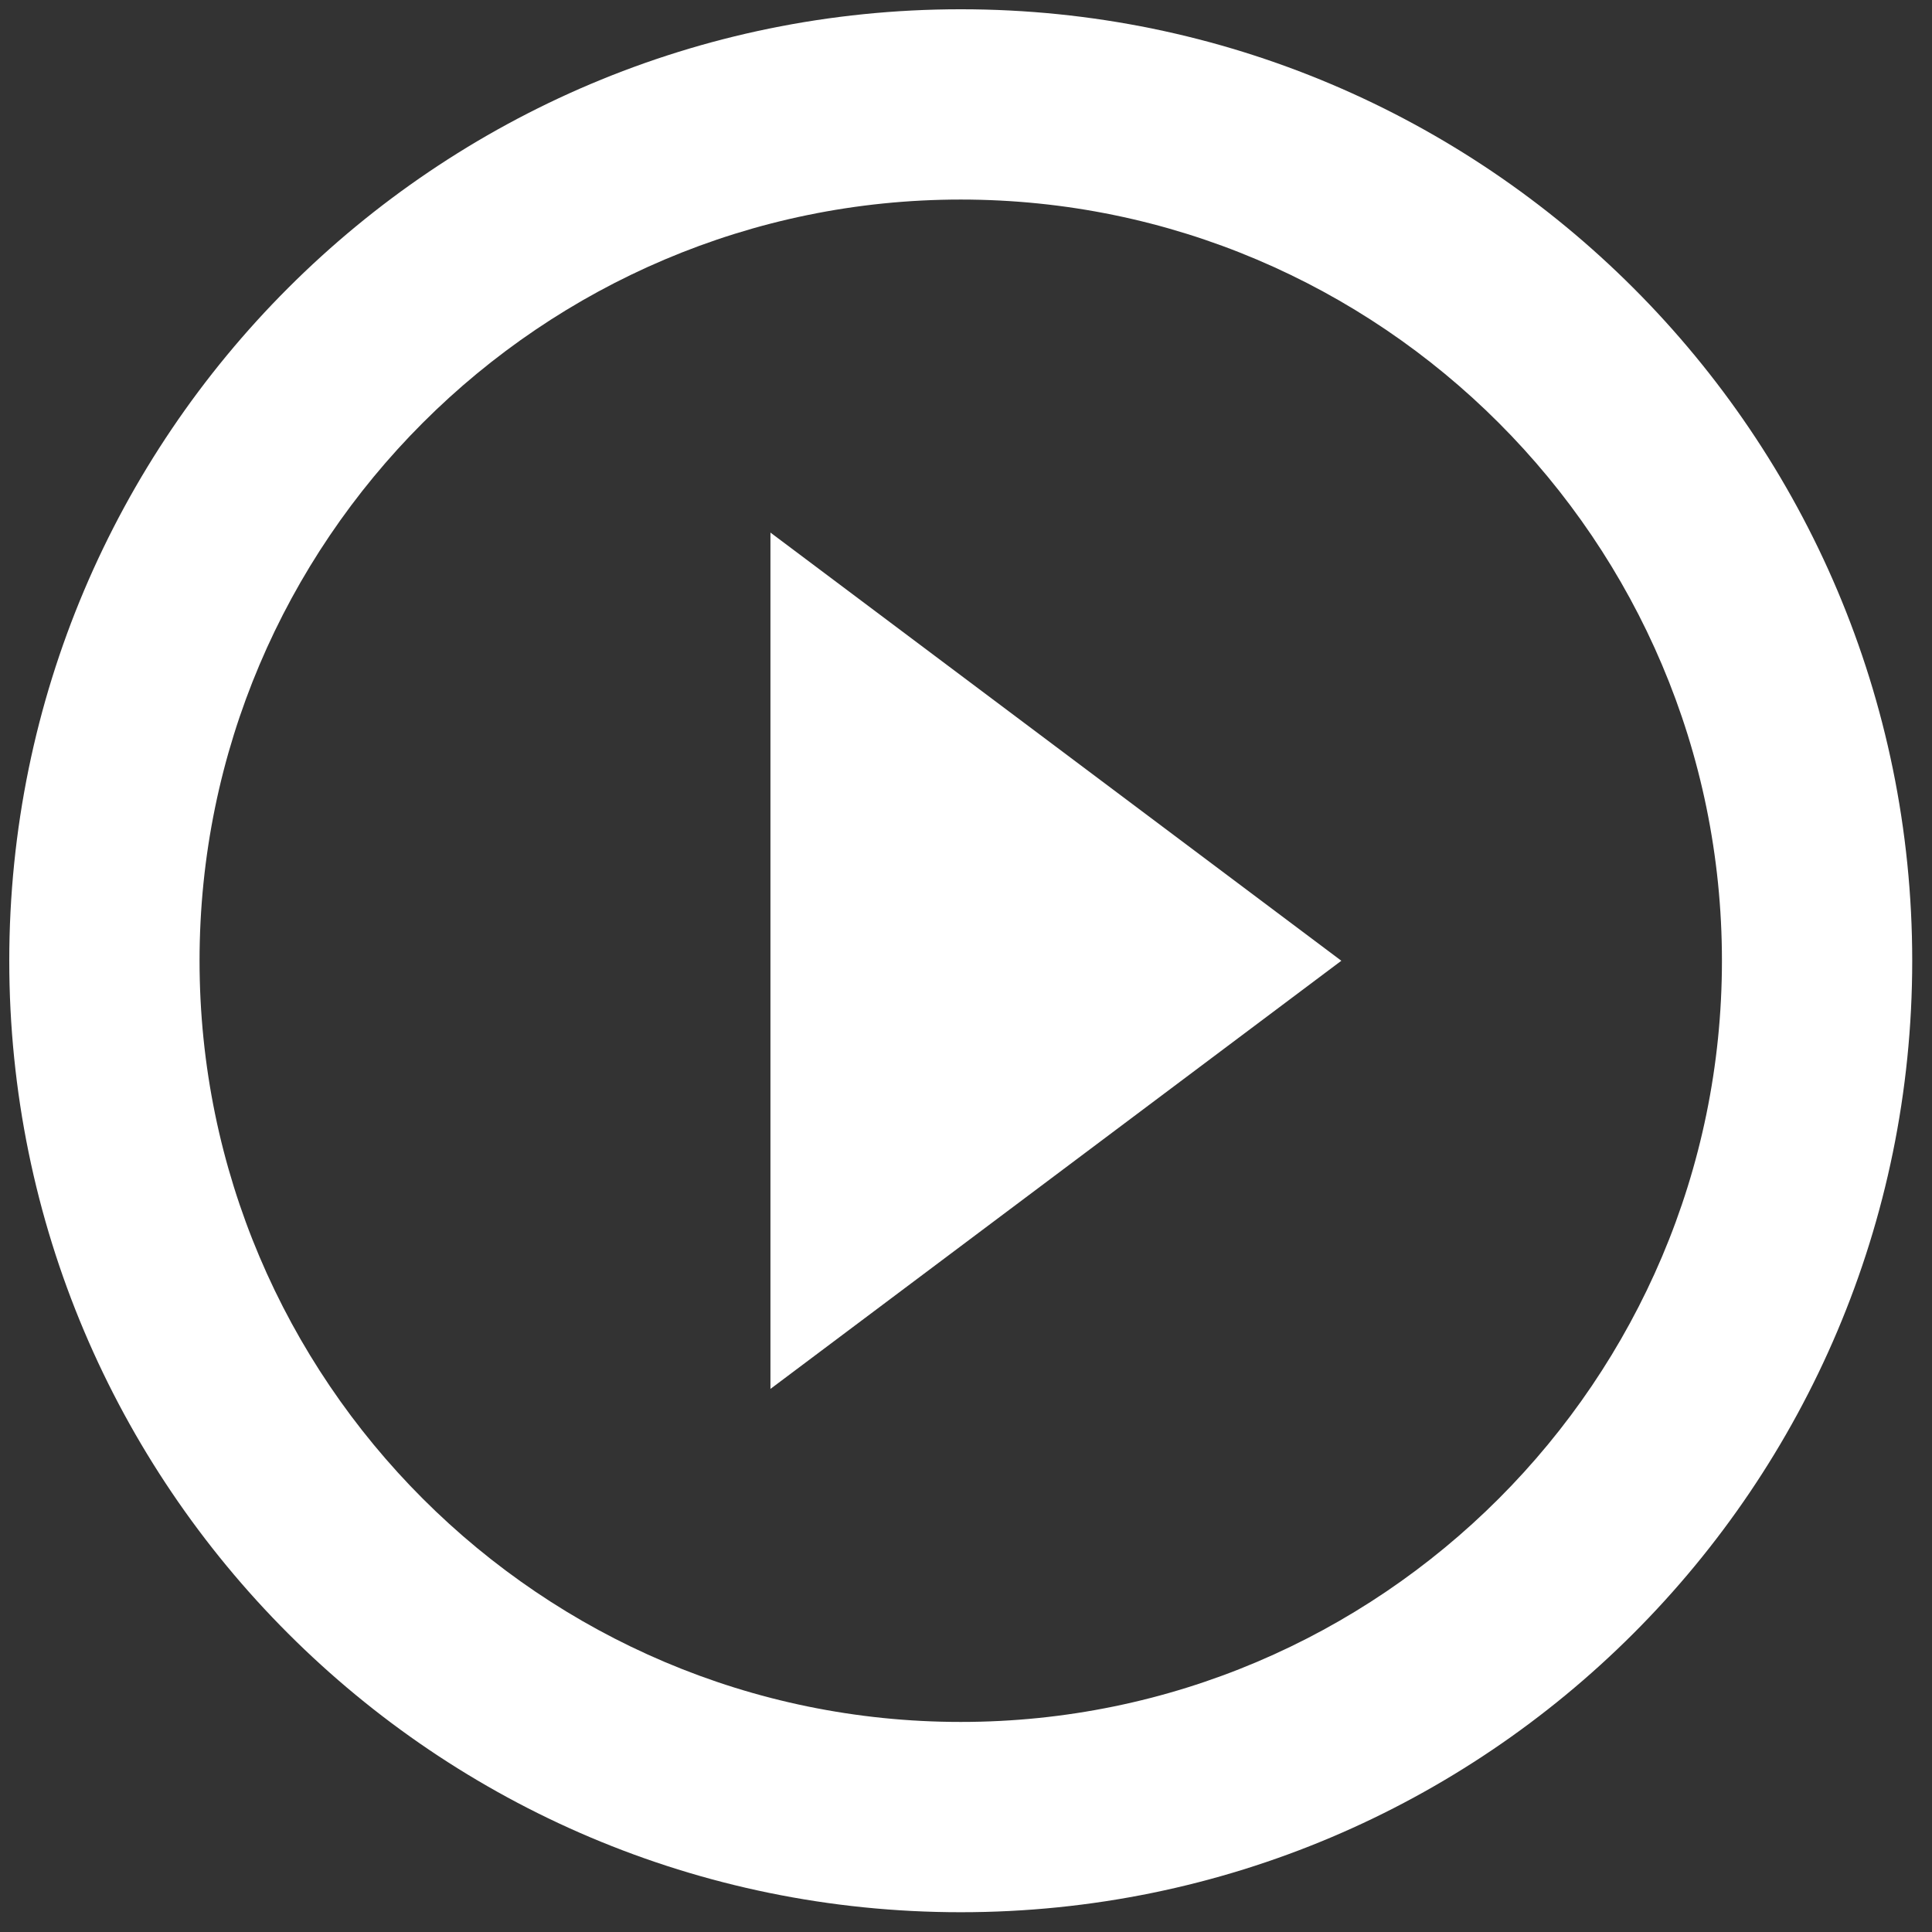 <?xml version="1.0" encoding="UTF-8"?>
<svg width="59px" height="59px" viewBox="0 0 59 59" version="1.1" xmlns="http://www.w3.org/2000/svg" xmlns:xlink="http://www.w3.org/1999/xlink">
    <rect x="0" y="0" width="59" height="59" fill="#333333" stroke="none"/>
    <!-- Generator: Sketch 49 (51002) - http://www.bohemiancoding.com/sketch -->
    <title>ic_play_circle_outline</title>
    <desc>Created with Sketch.</desc>
    <defs></defs>
    <g id="shop-UI" stroke="none" stroke-width="1" fill="none" fill-rule="evenodd">
        <g id="2.1-shop.kyna4kids-detail" transform="translate(-460, -417)">
            <g id="Group-7" transform="translate(180, 286)">
                <g id="Group-3" transform="translate(249, 126)">
                    <g id="ic_play_circle_outline" transform="translate(26, 0)">
                        <polygon id="Bounds" points="0 0 70 0 70 70 0 70"></polygon>
                        <path d="M28.528,47.415 L45.962,34.34 L28.528,21.264 L28.528,47.415 L28.528,47.415 Z M34.34,5.283 C18.3,5.283 5.283,18.3 5.283,34.34 C5.283,50.379 18.3,63.396 34.34,63.396 C50.379,63.396 63.396,50.379 63.396,34.34 C63.396,18.3 50.379,5.283 34.34,5.283 L34.34,5.283 Z M34.34,57.585 C21.526,57.585 11.094,47.154 11.094,34.34 C11.094,21.526 21.526,11.094 34.34,11.094 C47.154,11.094 57.585,21.526 57.585,34.34 C57.585,47.154 47.154,57.585 34.34,57.585 L34.34,57.585 Z" id="Icon" fill="#FFFFFF"></path>
                    </g>
                </g>
            </g>
        </g>
    </g>
</svg>